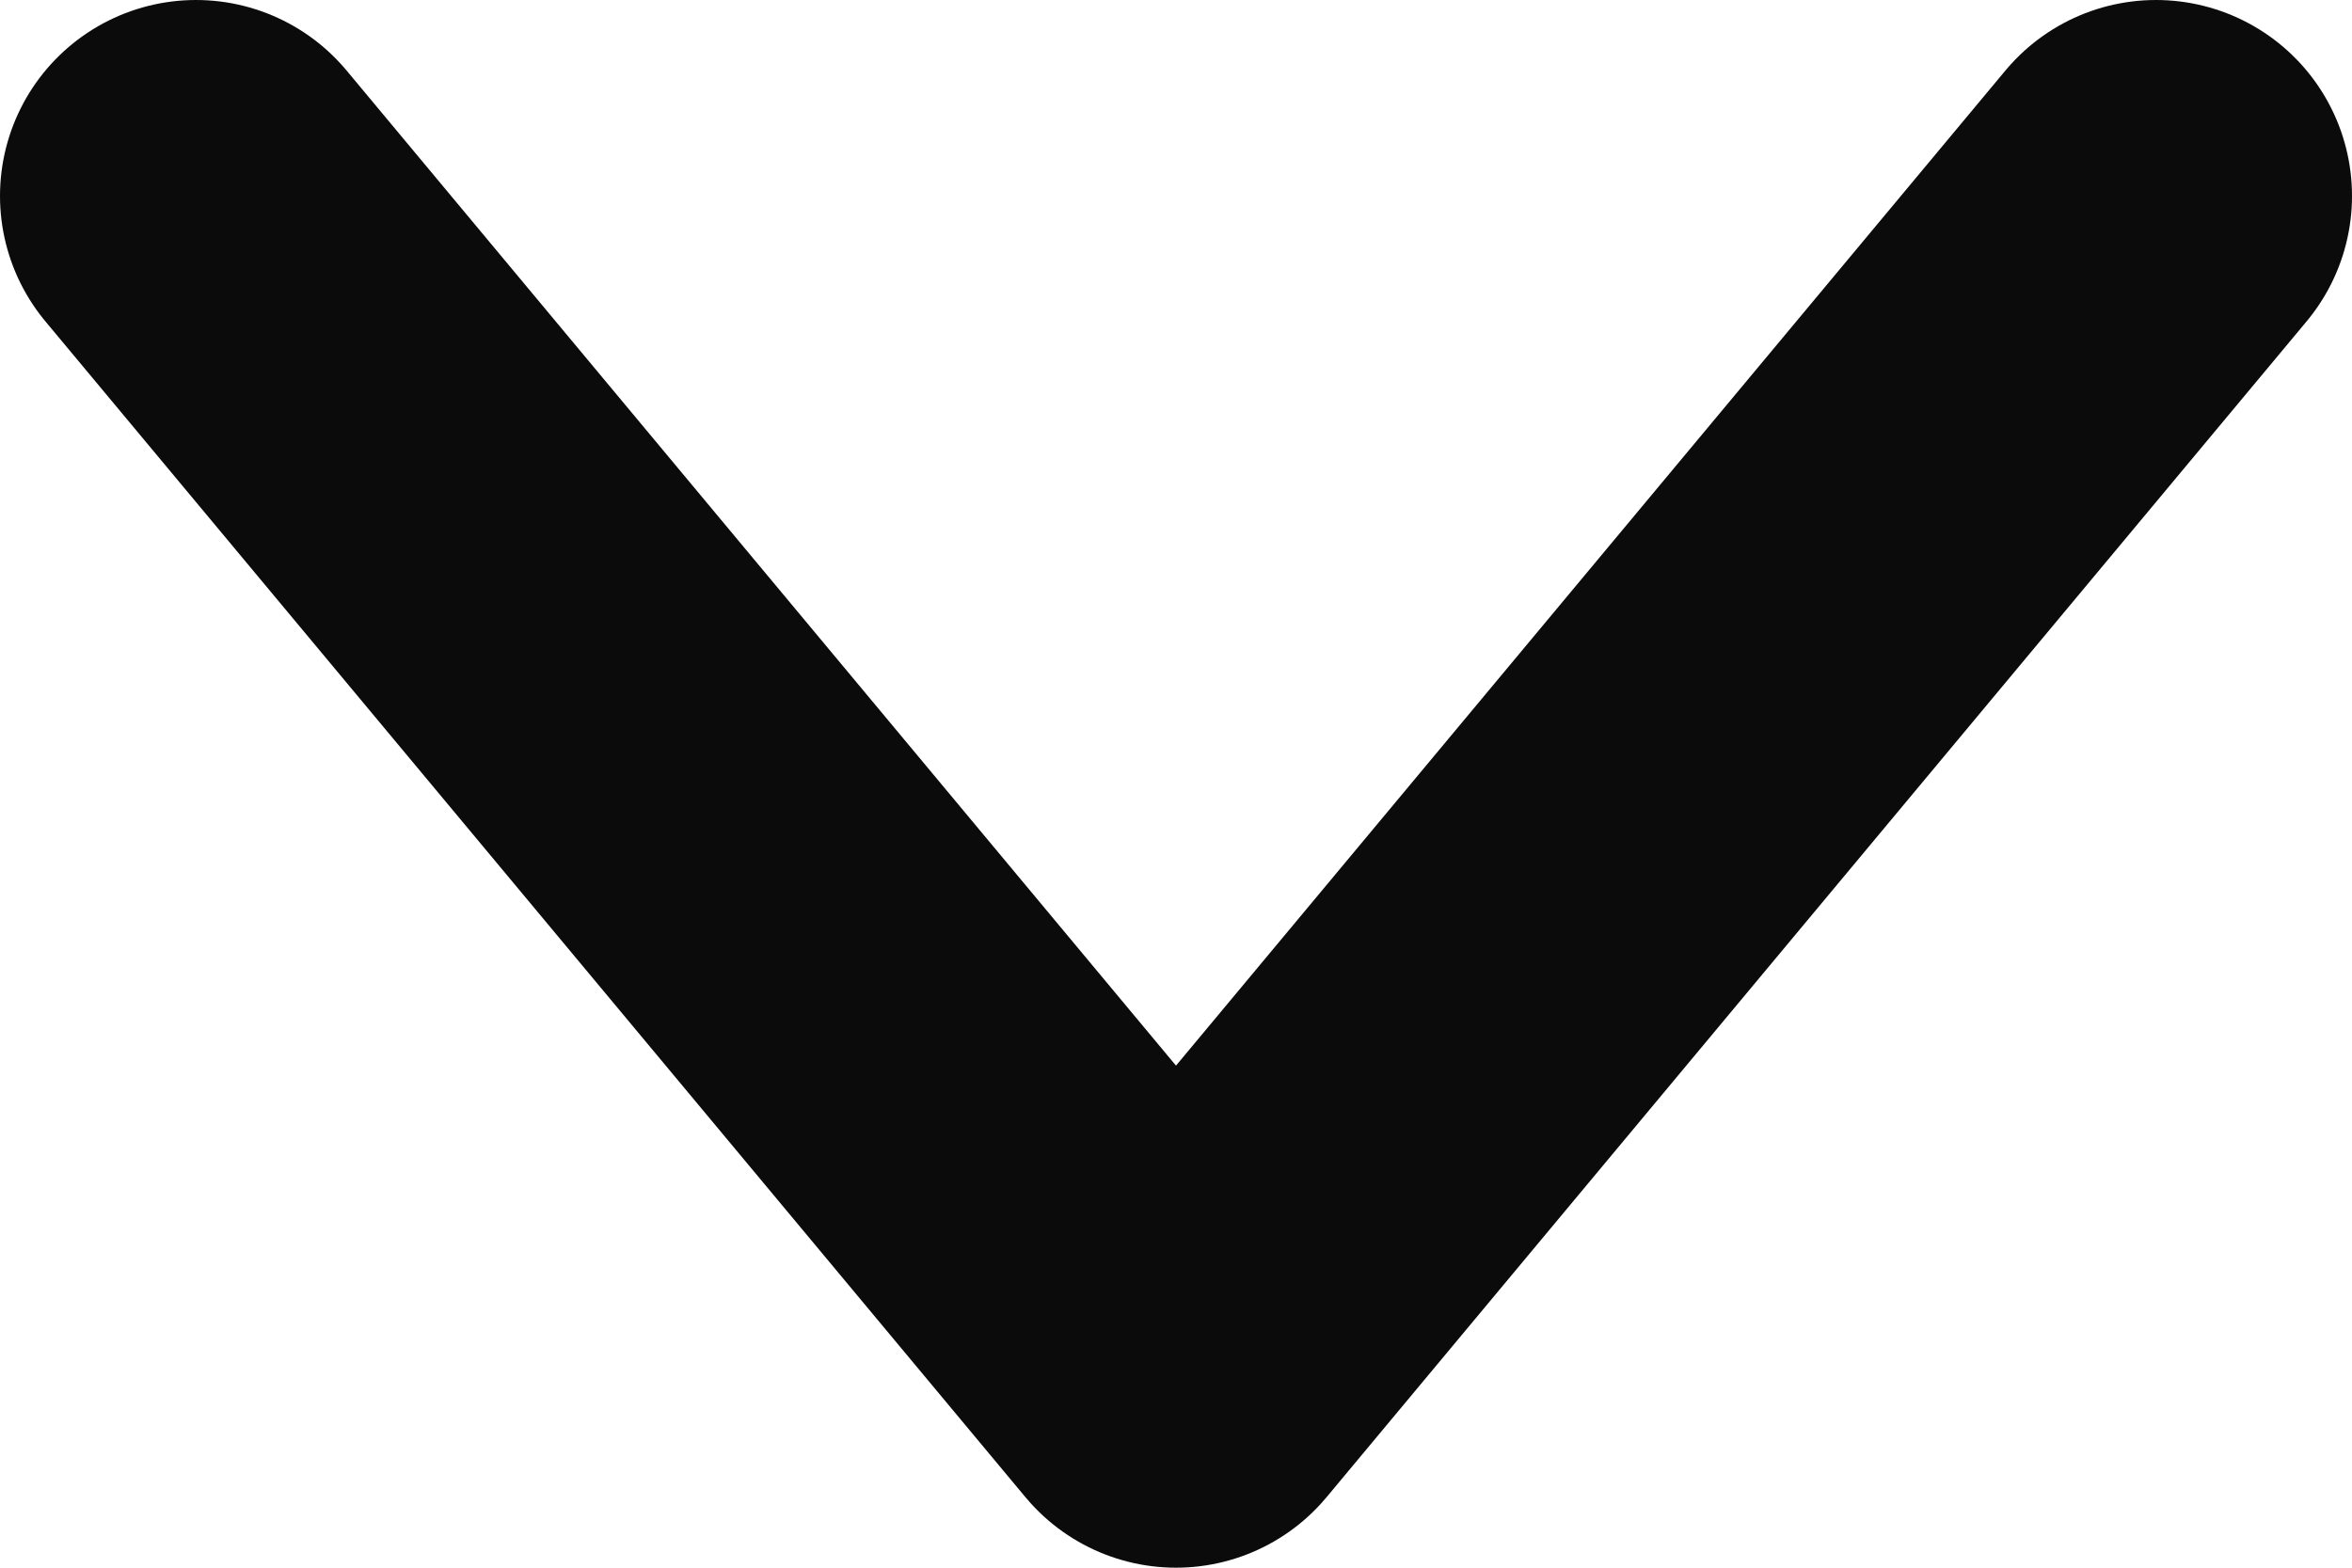 <svg xmlns="http://www.w3.org/2000/svg" viewBox="-299 393 12 8" width="12" height="8"><path fill="none" stroke="#0b0b0b" stroke-width="2" stroke-linecap="round" stroke-linejoin="round" stroke-miterlimit="10" d="M-288 394l-5 6-5-6"/></svg>
